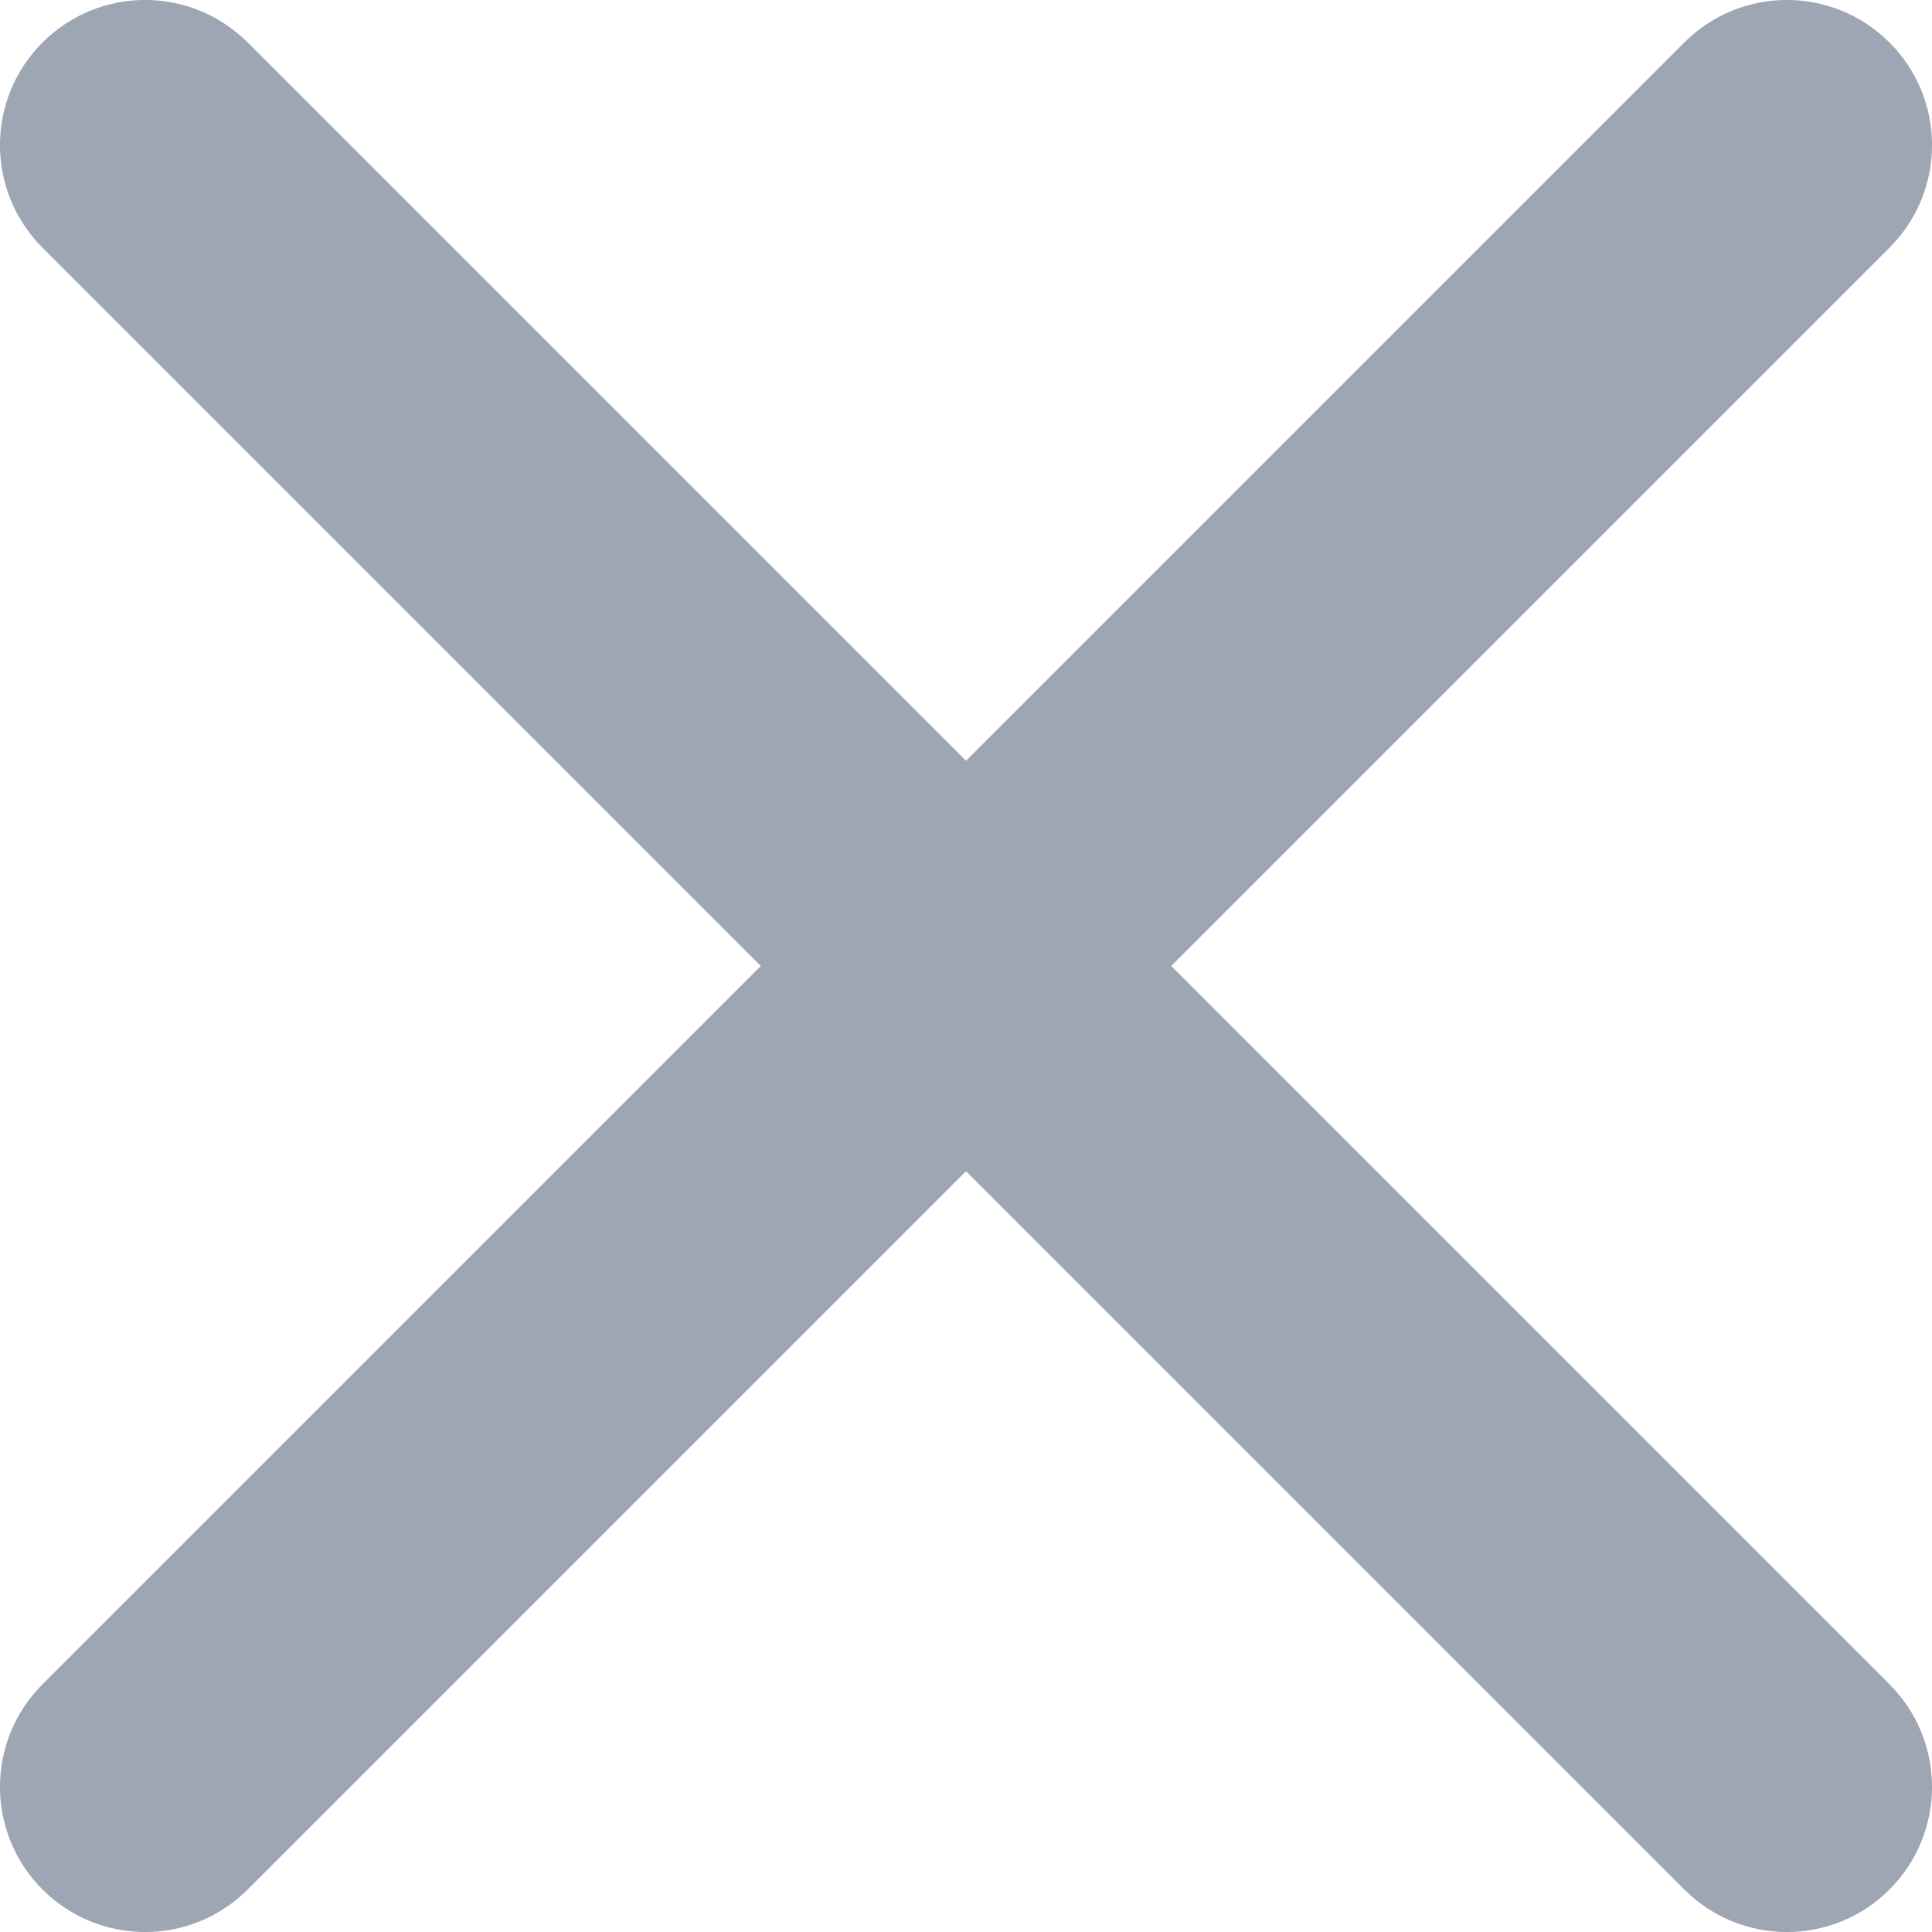 <svg width="14" height="14" viewBox="0 0 14 14" fill="none" xmlns="http://www.w3.org/2000/svg">
<path fill-rule="evenodd" clip-rule="evenodd" d="M1.795 0.308C1.384 -0.103 0.719 -0.103 0.308 0.308C-0.103 0.719 -0.103 1.384 0.308 1.795L5.513 7L0.308 12.205C-0.103 12.616 -0.103 13.281 0.308 13.692C0.719 14.103 1.384 14.103 1.795 13.692L7 8.487L12.205 13.692C12.616 14.103 13.281 14.103 13.692 13.692C14.103 13.281 14.103 12.616 13.692 12.205L8.487 7L13.692 1.795C14.103 1.384 14.103 0.719 13.692 0.308C13.281 -0.103 12.616 -0.103 12.205 0.308L7 5.513L1.795 0.308Z" fill="#9FA6B3"/>
</svg>
